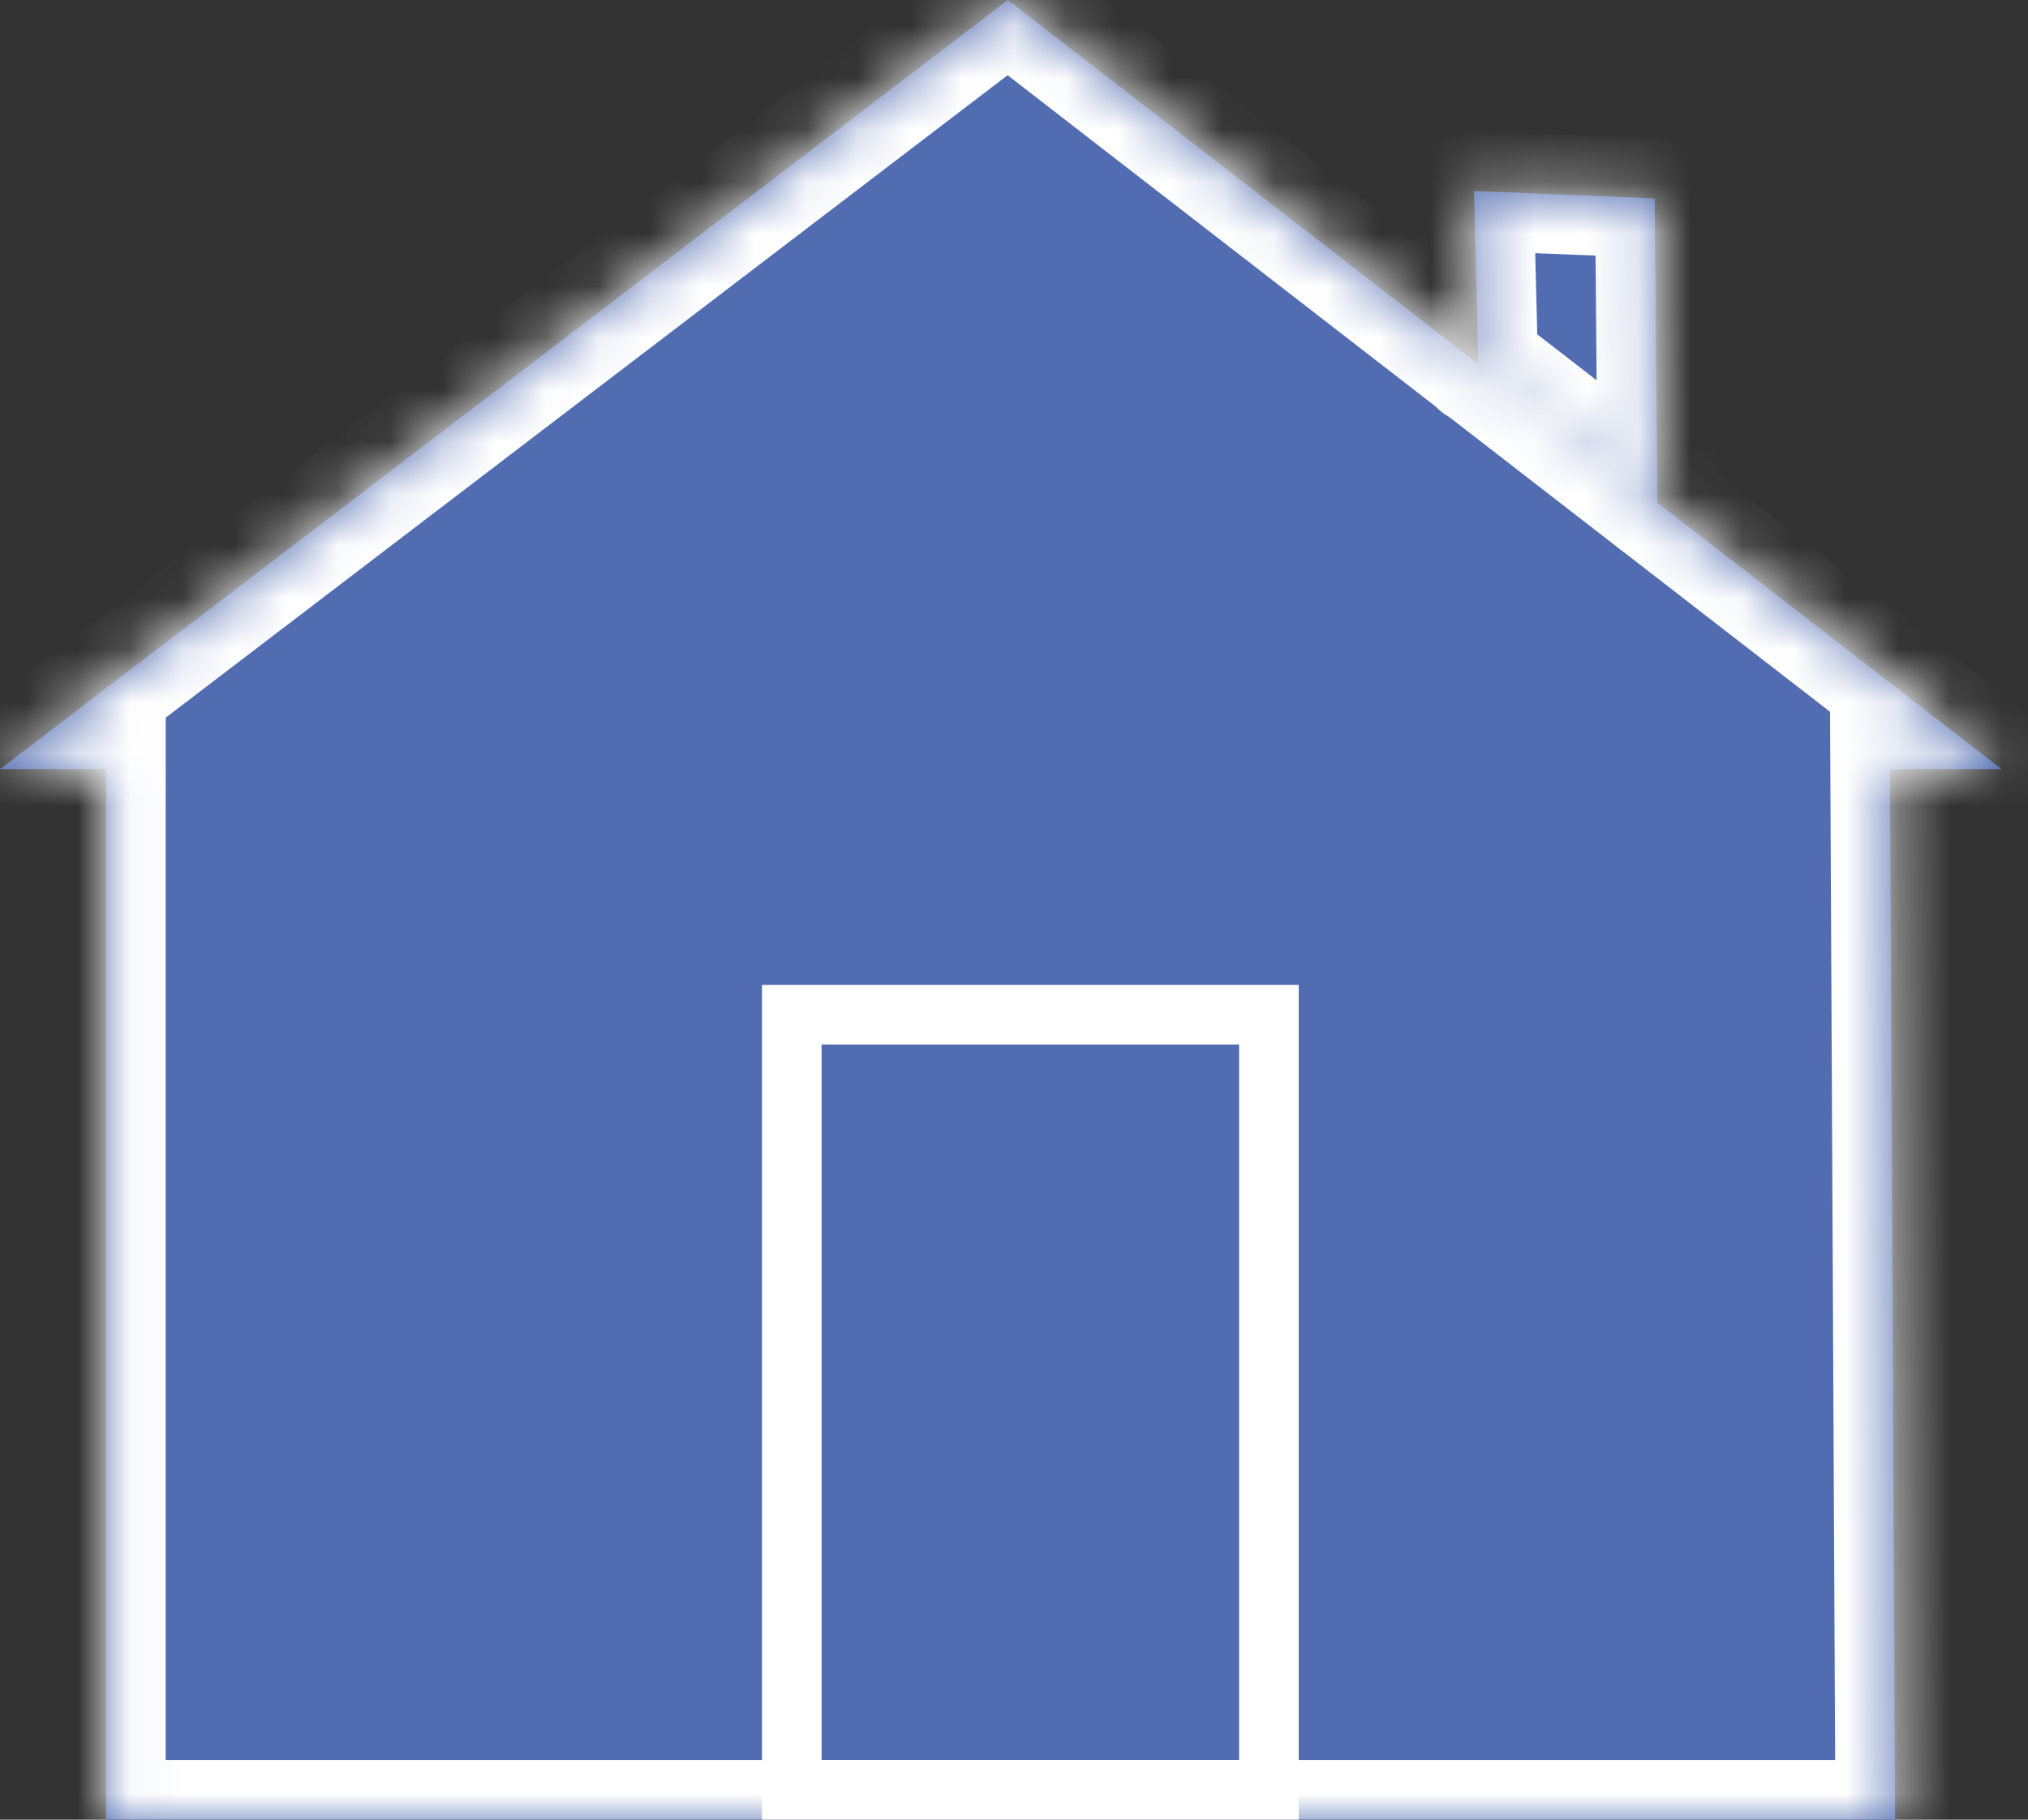 <svg width="39" height="35" viewBox="0 0 39 35" fill="none" xmlns="http://www.w3.org/2000/svg">
<rect x="0" y="0" width="39" height="35" fill="#333333" stroke="none"/>
<mask id="path-1-inside-1_74_1251" fill="white">
<path d="M2.039 13.21V35H36.444L36.338 13.226"/>
<path d="M0 14.793L19.382 0L38.492 14.793"/>
<path d="M31.872 9.673L31.821 3.815L28.346 3.673L28.431 7.02"/>
</mask>
<path d="M2.039 13.21V35H36.444L36.338 13.226" fill="#516CB1"/>
<path d="M0 14.793L19.382 0L38.492 14.793" fill="#516CB1"/>
<path d="M31.872 9.673L31.821 3.815L28.346 3.673L28.431 7.02" fill="#516CB1"/>
<path d="M3.186 13.21C3.186 12.576 2.672 12.063 2.039 12.063C1.405 12.063 0.892 12.576 0.892 13.21H3.186ZM2.039 35H0.892C0.892 35.633 1.405 36.147 2.039 36.147L2.039 35ZM36.444 35V36.147C36.749 36.147 37.042 36.025 37.257 35.809C37.472 35.593 37.593 35.3 37.591 34.994L36.444 35ZM37.485 13.22C37.482 12.587 36.966 12.076 36.333 12.079C35.699 12.082 35.188 12.598 35.191 13.231L37.485 13.22ZM-0.696 13.882C-1.199 14.266 -1.296 14.986 -0.912 15.489C-0.527 15.993 0.192 16.089 0.696 15.705L-0.696 13.882ZM19.382 0L20.084 -0.907C19.673 -1.225 19.099 -1.227 18.686 -0.912L19.382 0ZM37.789 15.7C38.29 16.088 39.011 15.996 39.398 15.495C39.786 14.995 39.694 14.274 39.194 13.887L37.789 15.7ZM30.725 9.683C30.731 10.316 31.249 10.825 31.882 10.819C32.516 10.814 33.025 10.296 33.019 9.663L30.725 9.683ZM31.821 3.815L32.968 3.806C32.963 3.194 32.479 2.695 31.868 2.67L31.821 3.815ZM28.346 3.673L28.393 2.527C28.076 2.514 27.767 2.633 27.541 2.856C27.315 3.079 27.191 3.385 27.2 3.702L28.346 3.673ZM27.285 7.049C27.3 7.682 27.827 8.183 28.46 8.167C29.093 8.151 29.593 7.624 29.577 6.991L27.285 7.049ZM0.892 13.21V35H3.186V13.21H0.892ZM2.039 36.147H36.444V33.853H2.039V36.147ZM37.591 34.994L37.485 13.22L35.191 13.231L35.297 35.006L37.591 34.994ZM0.696 15.705L20.078 0.912L18.686 -0.912L-0.696 13.882L0.696 15.705ZM18.68 0.907L37.789 15.7L39.194 13.887L20.084 -0.907L18.68 0.907ZM33.019 9.663L32.968 3.806L30.674 3.825L30.725 9.683L33.019 9.663ZM31.868 2.67L28.393 2.527L28.299 4.819L31.774 4.961L31.868 2.67ZM27.2 3.702L27.285 7.049L29.577 6.991L29.492 3.644L27.2 3.702Z" fill="white" mask="url(#path-1-inside-1_74_1251)"/>
<rect x="15.227" y="19.517" width="9.175" height="14.909" stroke="white" stroke-width="1.147"/>
</svg>
